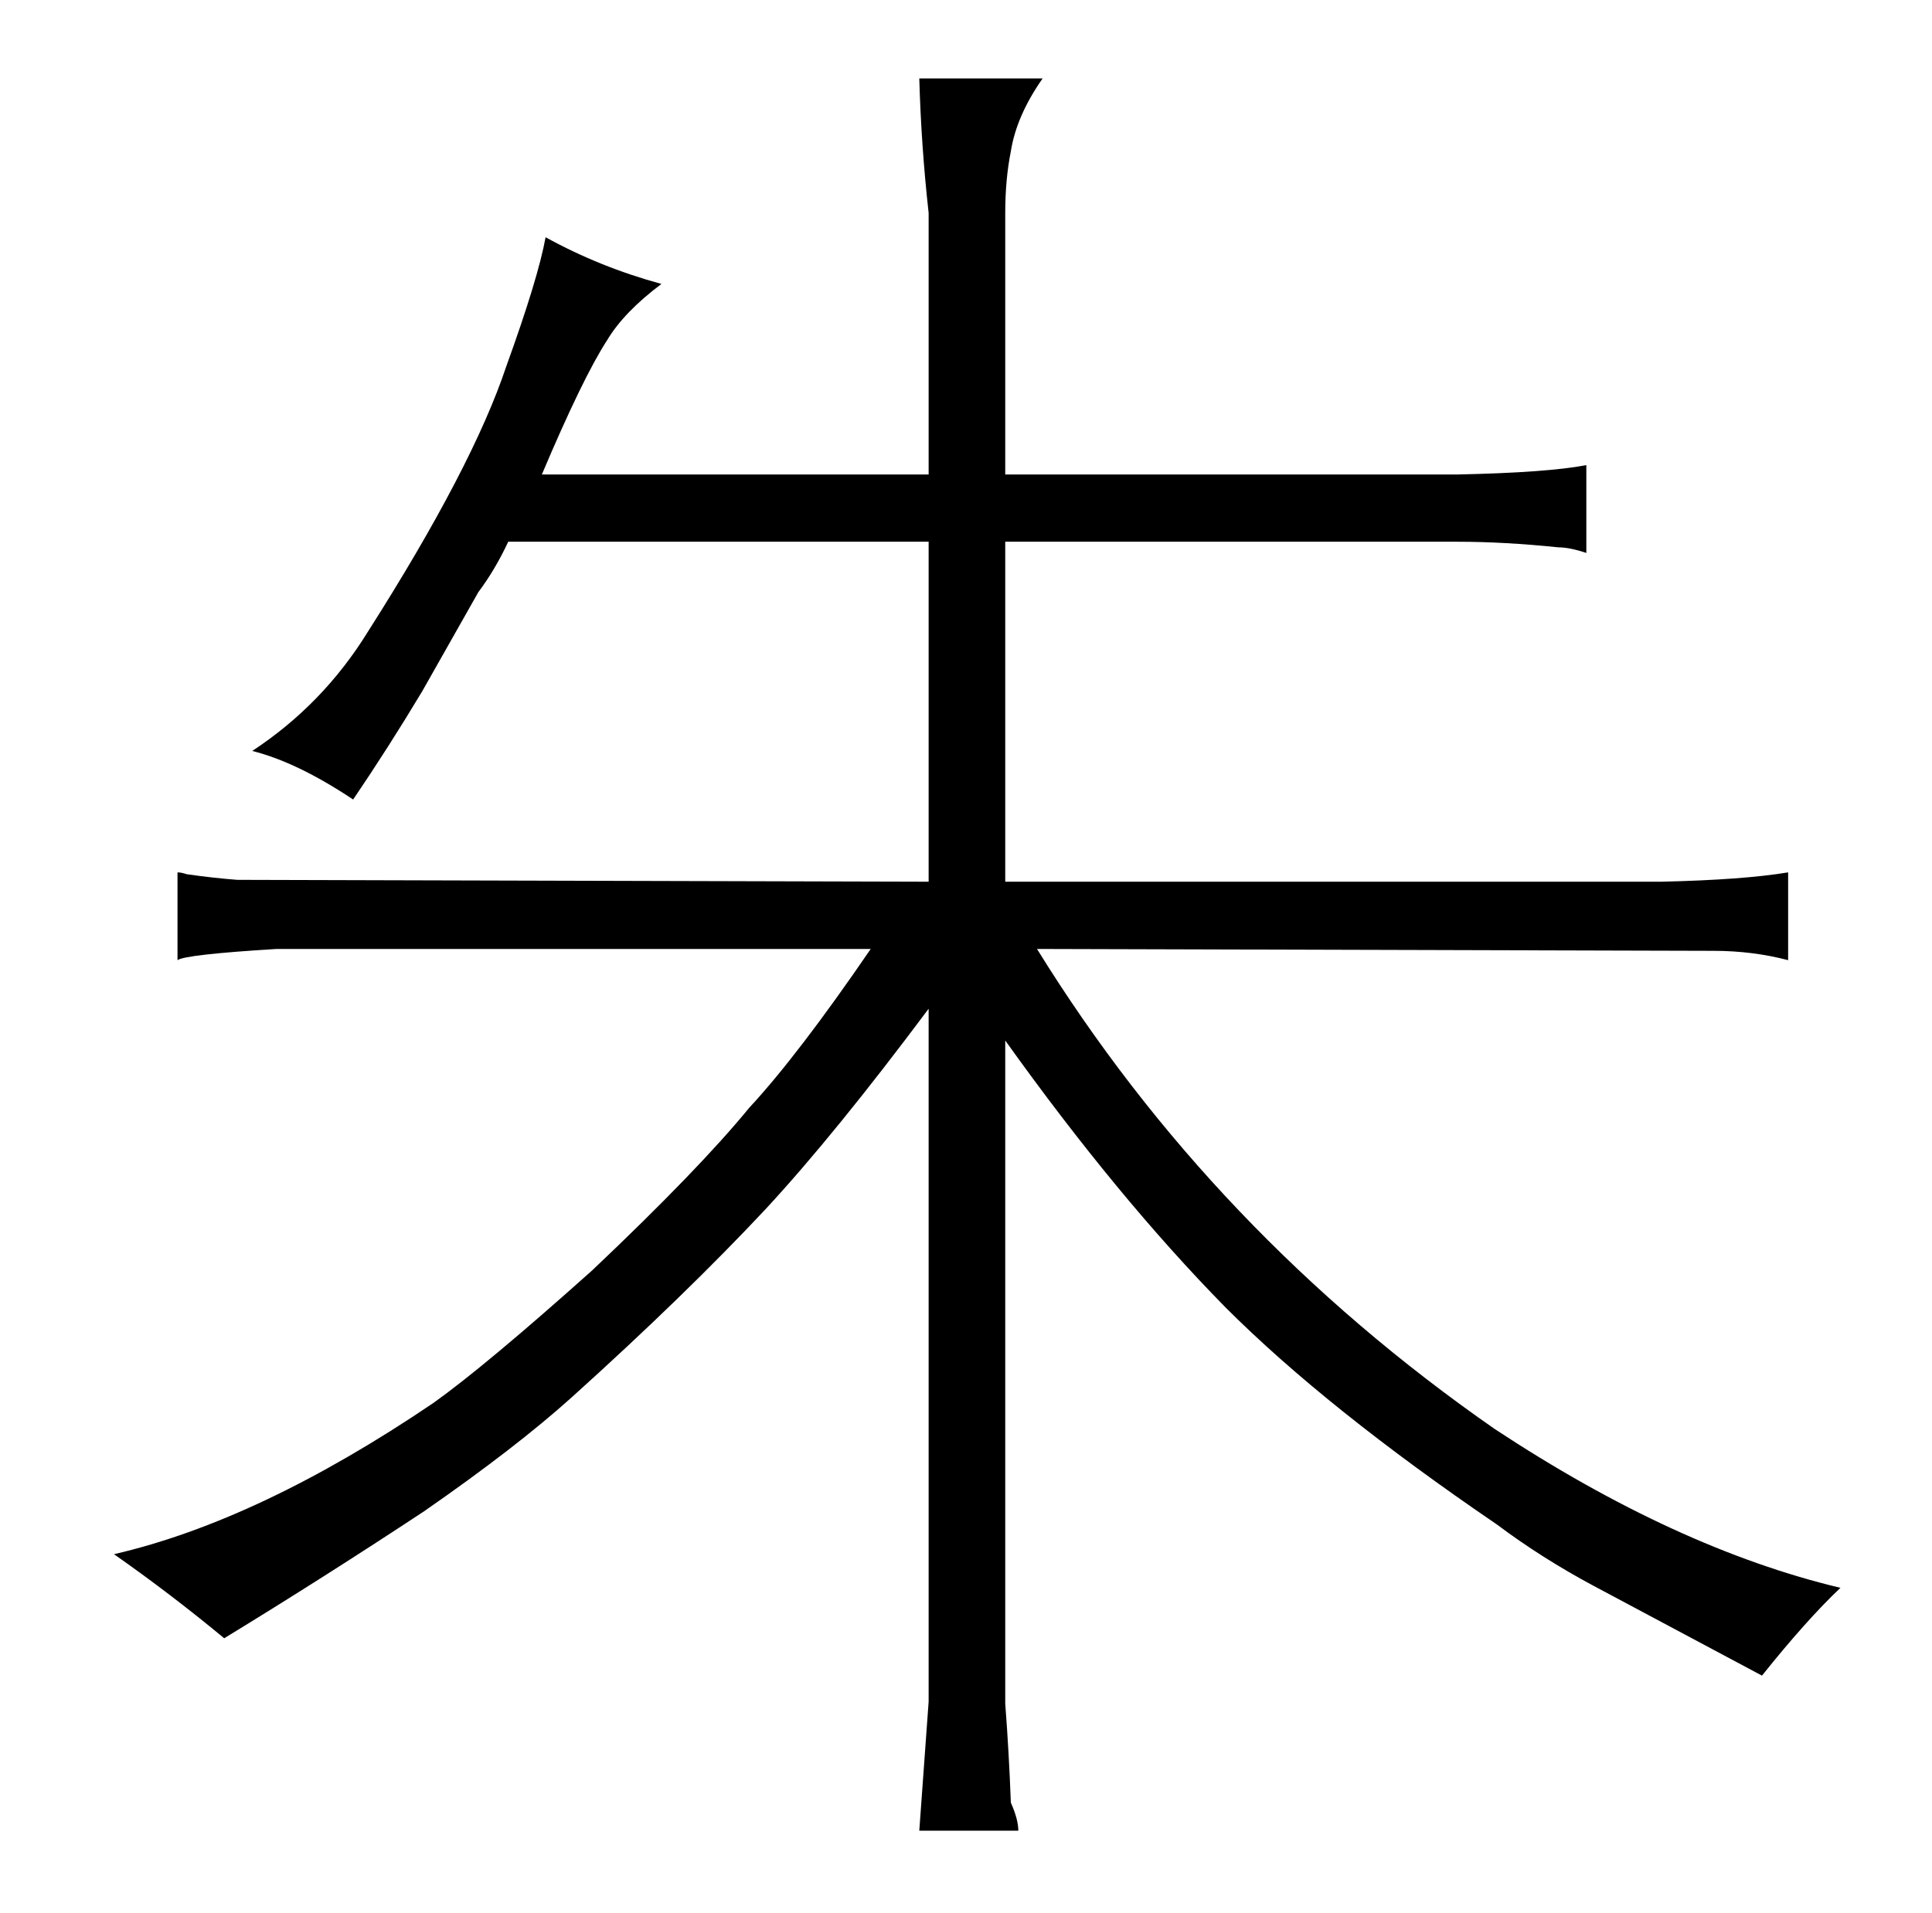 <?xml version="1.0" standalone="no"?>
<!DOCTYPE svg PUBLIC "-//W3C//DTD SVG 1.1//EN" "http://www.w3.org/Graphics/SVG/1.1/DTD/svg11.dtd" >
<svg xmlns="http://www.w3.org/2000/svg" xmlns:xlink="http://www.w3.org/1999/xlink" version="1.1" viewBox="-10 0 1034 1024">
  <g transform="matrix(1 0 0 -1 0 820)">
   <path fill="currentColor"
d="M487 -91l-5 -69h53q0 6 -4 15q-1 27 -3 53v355q60 -84 118 -143q54 -54 145 -116q24 -18 52 -33l90 -48q24 30 42 47q-88 21 -185 85q-151 105 -245 257l362 -1q21 0 40 -5v47q-24 -4 -68 -5h-351v182h242q25 0 54 -3q6 0 15 -3v47q-21 -4 -69 -5h-242v140q0 18 3 33
q3 19 17 39h-66q1 -36 5 -72v-140h-207q22 52 35 72q9 15 29 30q-33 9 -62 25q-4 -22 -21 -69q-18 -54 -74 -142q-24 -39 -62 -64q24 -6 54 -26q19 28 37 58l30 53q9 12 16 27h225v-182l-370 1q-13 1 -27 3q-3 1 -5 1v-47q4 3 53 6h318q-39 -57 -65 -85q-27 -33 -84 -87
q-57 -51 -85 -71q-93 -63 -171 -81q30 -21 59 -45q54 33 107 68q49 34 79 61q61 55 104 101q37 40 87 107v-371z" />
  </g>

</svg>
